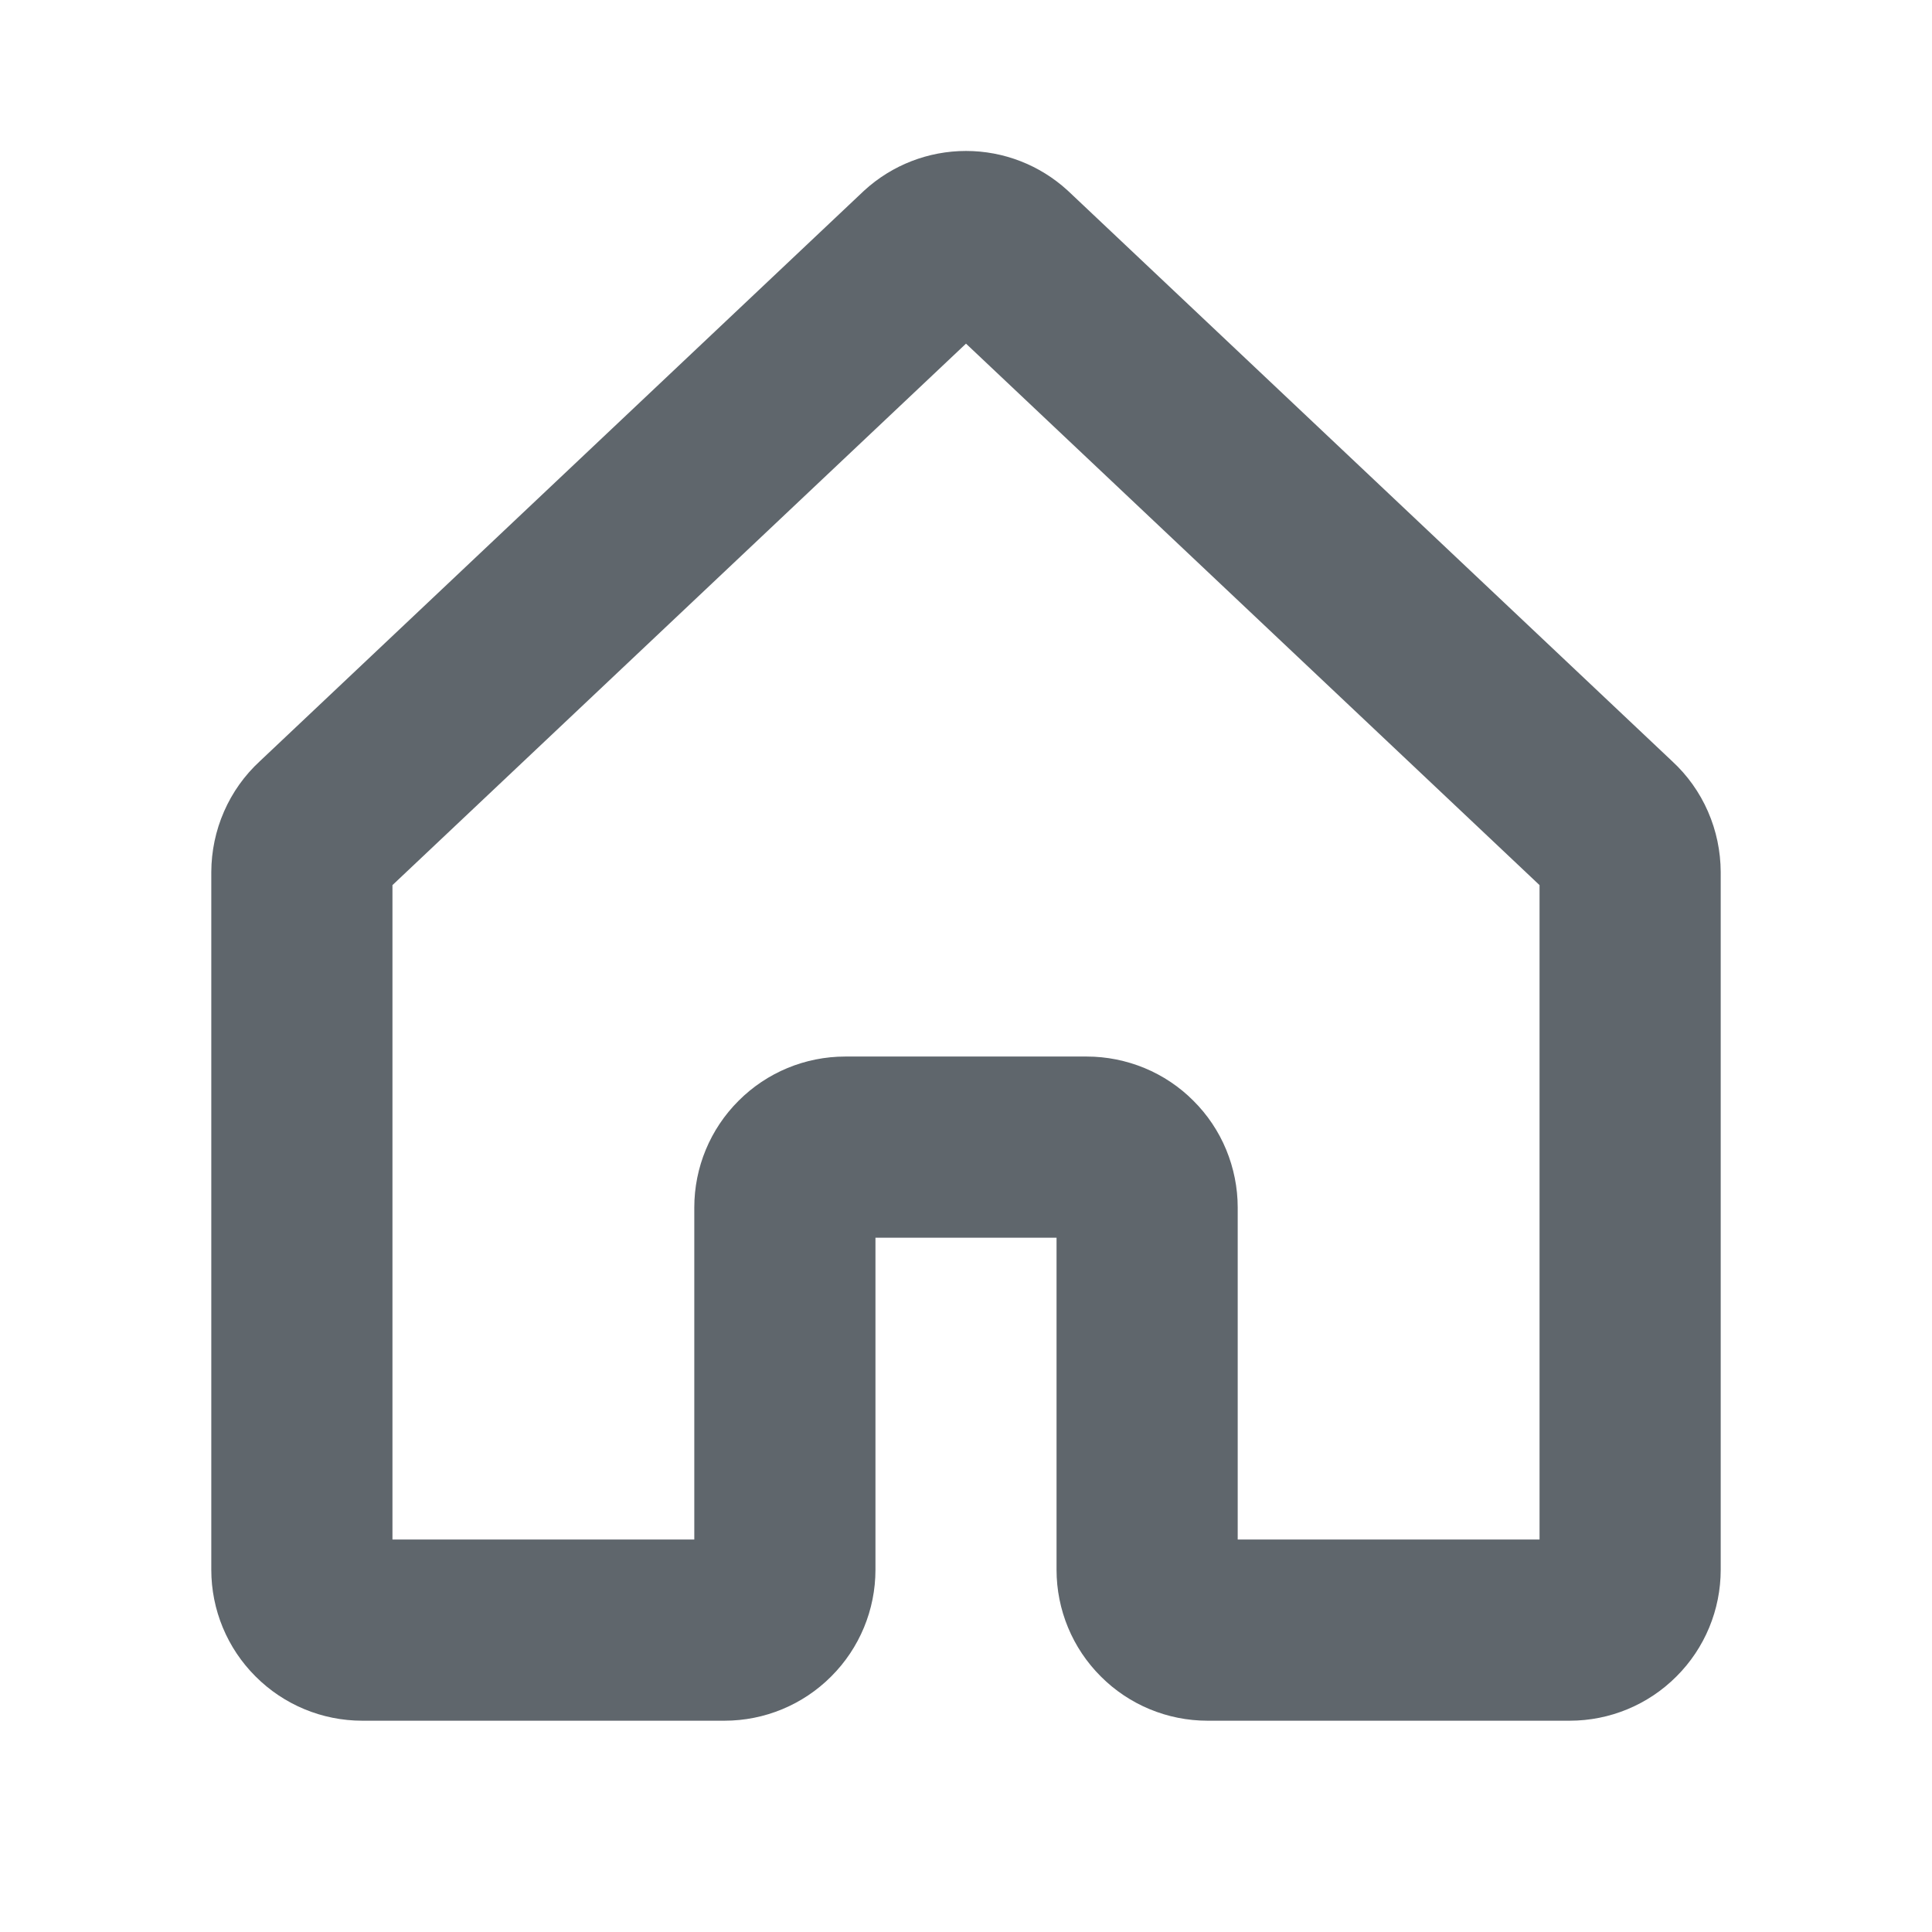 <svg width="22" height="22" viewBox="0 0 22 22" fill="none" xmlns="http://www.w3.org/2000/svg">
<g id="House">
<path id="Vector" d="M19.04 8.667L12.17 2.181L12.156 2.168C11.84 1.879 11.428 1.719 11 1.719C10.572 1.719 10.159 1.879 9.843 2.168L9.829 2.181L2.96 8.667C2.785 8.828 2.646 9.023 2.551 9.241C2.456 9.458 2.407 9.693 2.406 9.93V17.875C2.406 18.331 2.587 18.768 2.91 19.09C3.232 19.413 3.669 19.594 4.125 19.594H8.25C8.706 19.594 9.143 19.413 9.465 19.09C9.788 18.768 9.969 18.331 9.969 17.875V14.094H12.031V17.875C12.031 18.331 12.212 18.768 12.535 19.09C12.857 19.413 13.294 19.594 13.75 19.594H17.875C18.331 19.594 18.768 19.413 19.09 19.09C19.413 18.768 19.594 18.331 19.594 17.875V9.93C19.593 9.693 19.544 9.458 19.449 9.241C19.354 9.023 19.215 8.828 19.04 8.667ZM17.531 17.531H14.094V13.75C14.094 13.524 14.049 13.301 13.963 13.092C13.877 12.884 13.75 12.694 13.59 12.535C13.431 12.375 13.241 12.248 13.033 12.162C12.824 12.076 12.601 12.031 12.375 12.031H9.625C9.169 12.031 8.732 12.212 8.41 12.535C8.087 12.857 7.906 13.294 7.906 13.75V17.531H4.469V10.079L11 3.913L17.531 10.079V17.531Z" fill="#5F666C"/>
</g>
</svg>
